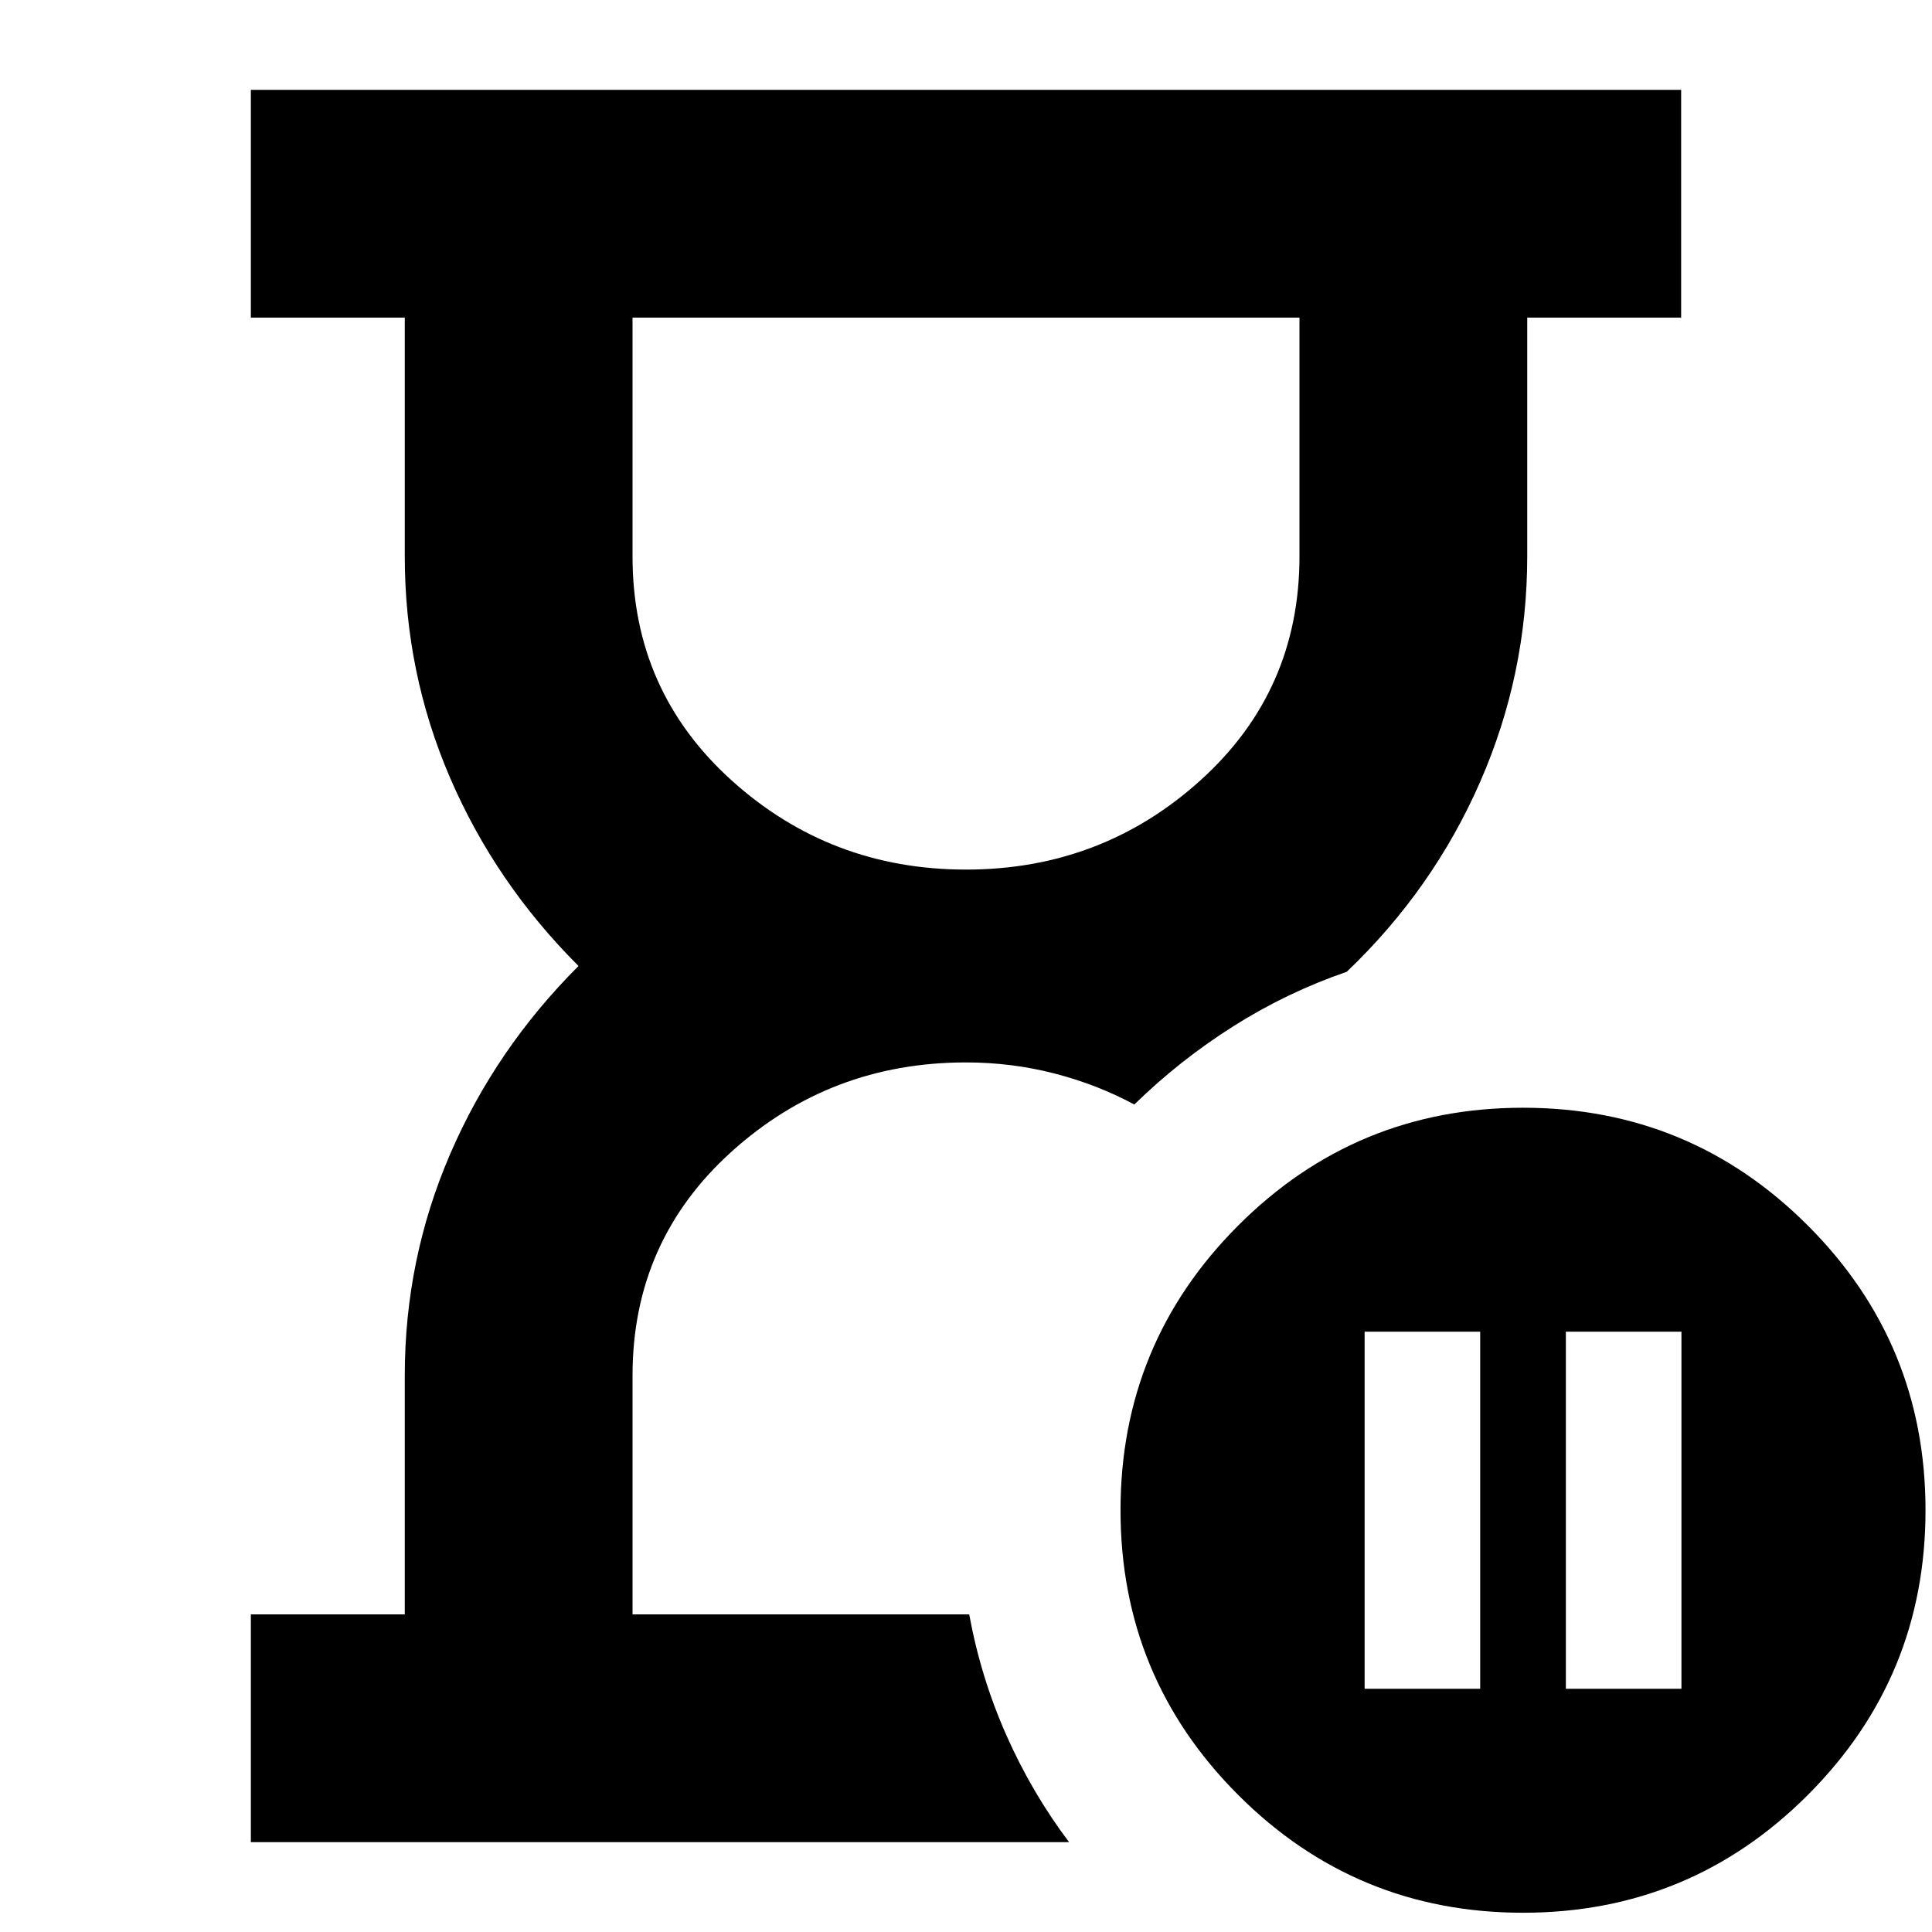<svg xmlns="http://www.w3.org/2000/svg" height="24" viewBox="0 -960 960 960" width="24"><path d="M481.59-157.83ZM124.65-44.65v-113.18h76.48v-118.65q0-57.76 22.52-110.02t63.81-93.5q-41.29-41.24-63.81-93.5-22.52-52.26-22.52-110.02v-118.65h-76.48v-113.18h710.7v113.18h-76.48v118.65q0 58.53-23.36 111.96-23.36 53.43-66.31 94.43-29.77 10.24-56.41 27.1-26.64 16.86-49.16 38.86-18.48-9.96-39.74-15.44-21.25-5.48-43.89-5.48-67.45 0-116.57 44.41-49.13 44.4-49.13 111.19v118.66h167.29q5.76 31.4 18.48 60.07 12.71 28.67 31.15 53.11H124.65ZM480-527.91q67.45 0 116.57-44.41 49.13-44.4 49.13-111.19v-118.66H314.3v118.66q0 66.79 49.13 111.19 49.12 44.41 116.57 44.41Zm298.07 407.06h57.43v-177.43h-57.43v177.43Zm-100 0h57.43v-177.43h-57.43v177.43ZM756.78-9.57q-83 0-141.5-58.5t-58.5-141.5q0-83 58.5-141.5t141.5-58.5q83 0 141.5 58.5t58.5 141.5q0 83-58.5 141.5t-141.5 58.5ZM480-802.17Z"/></svg>